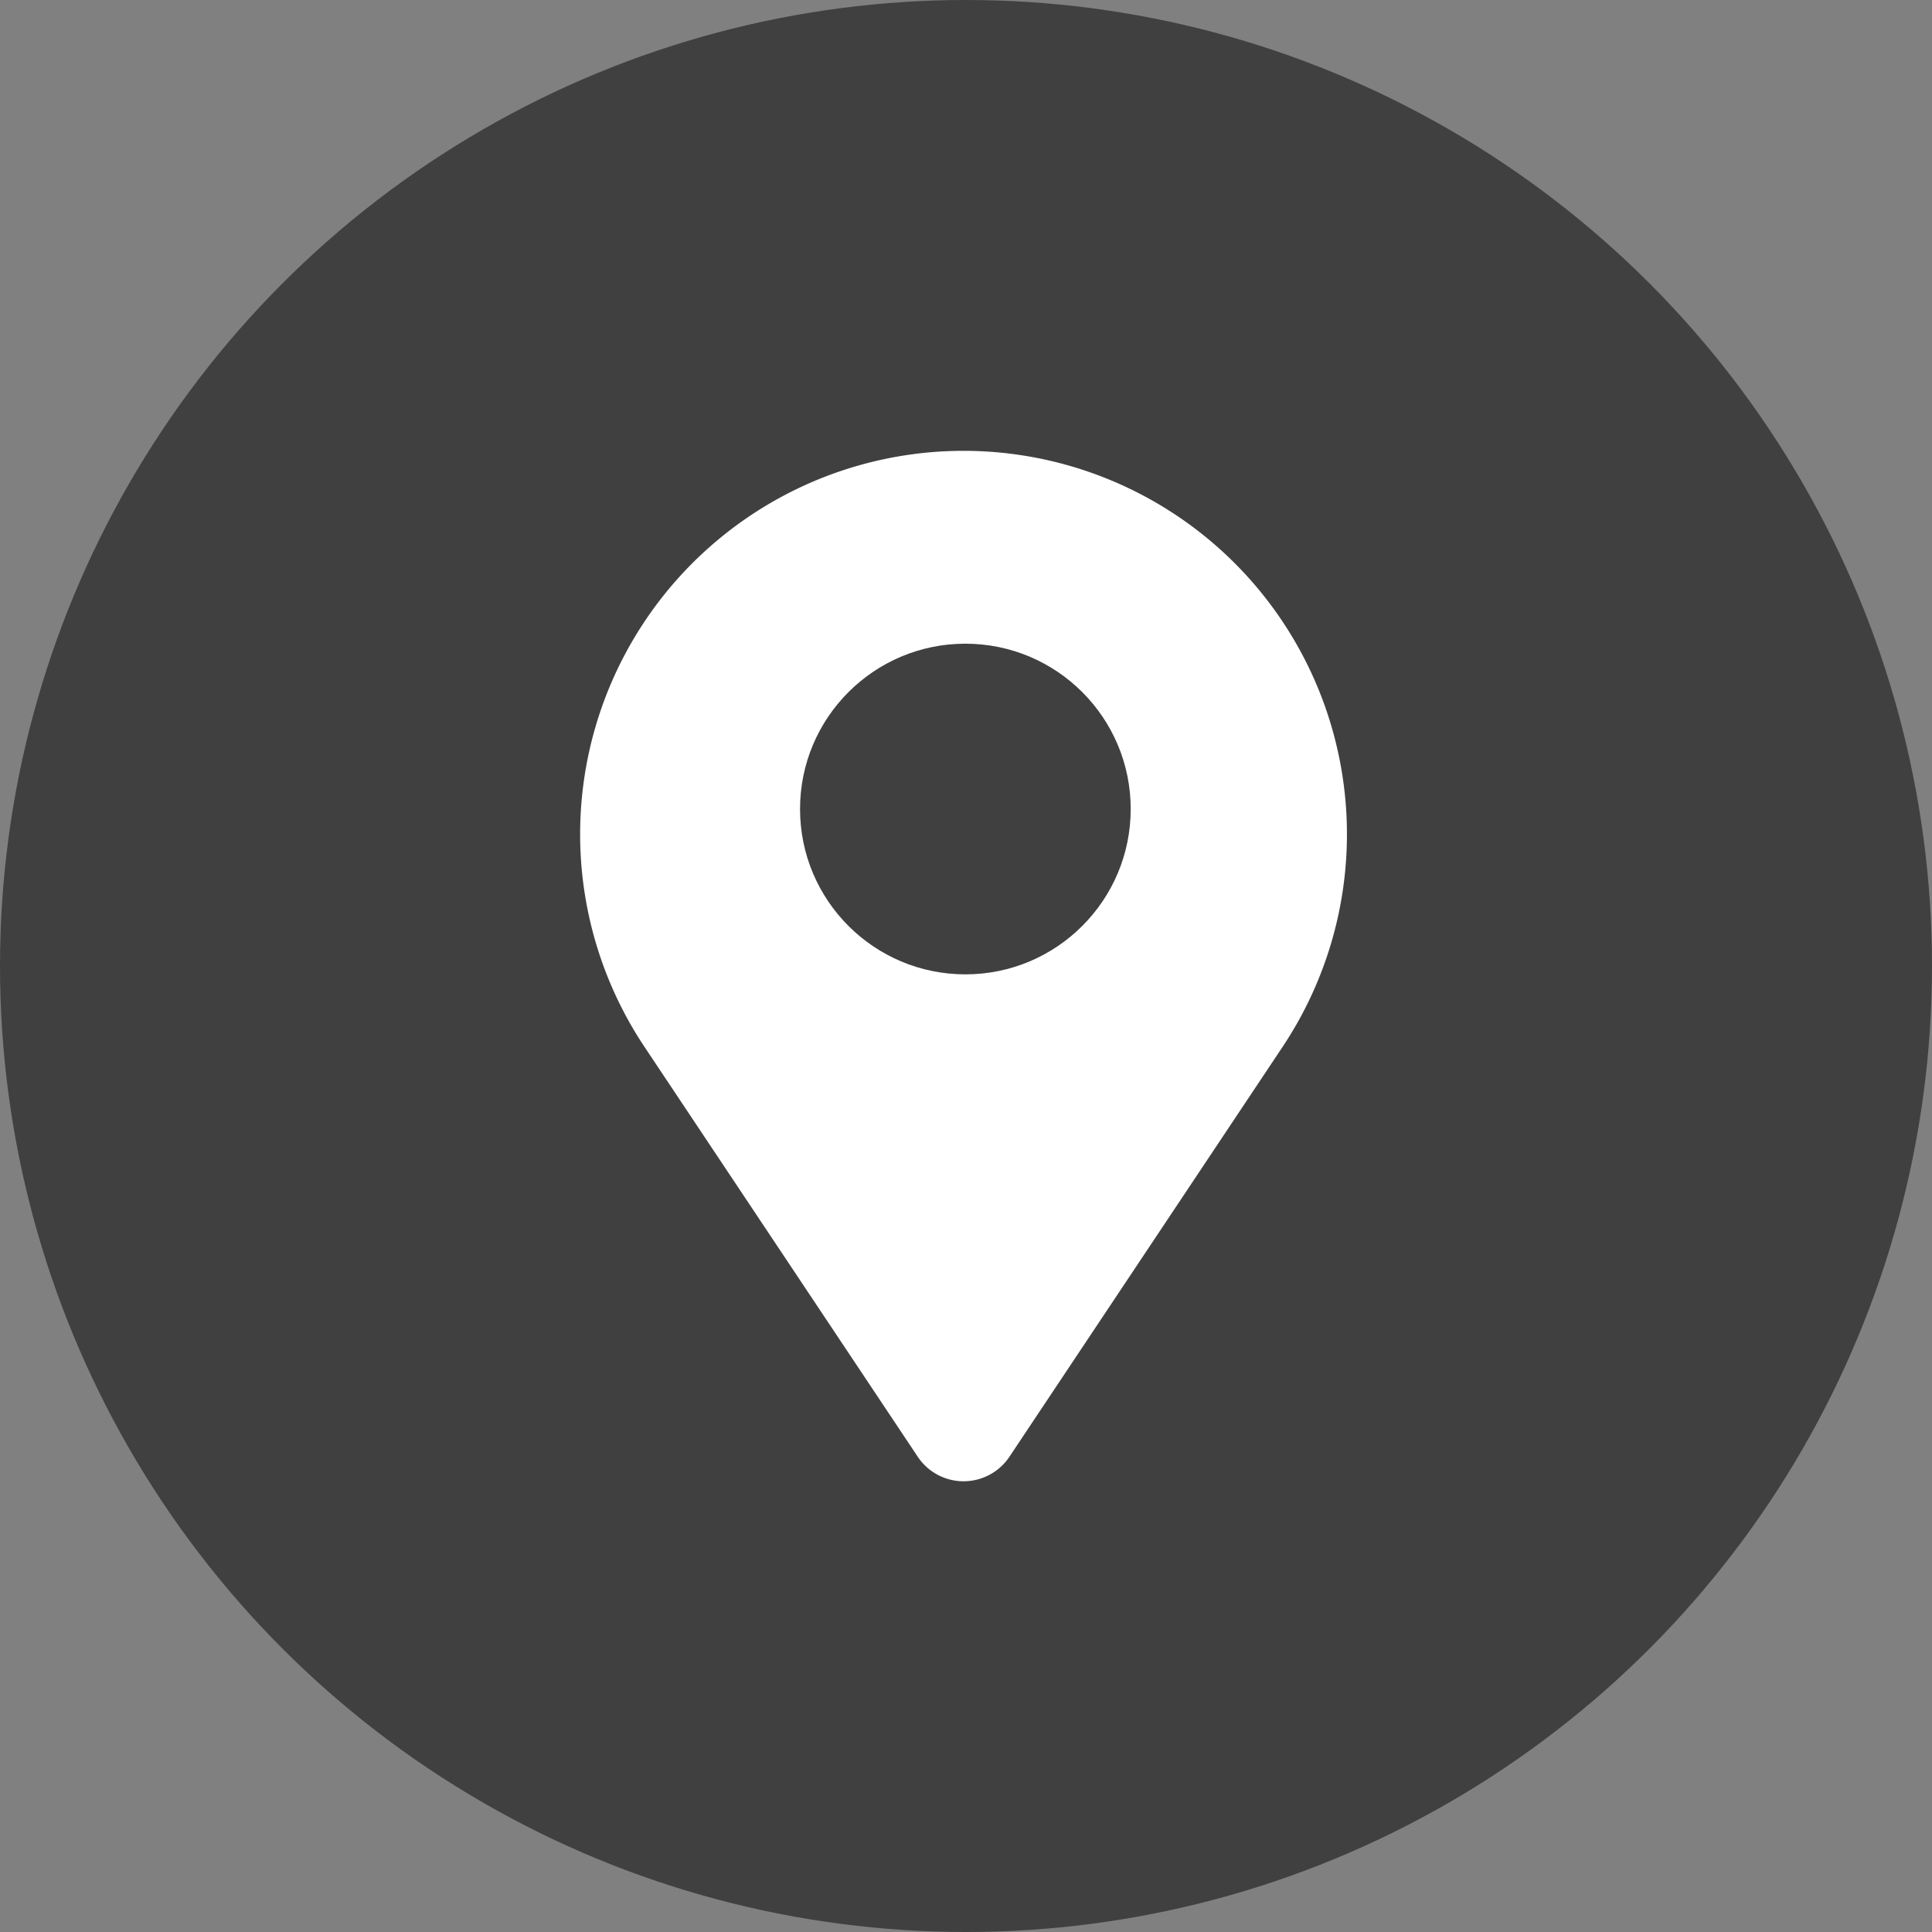 <svg xmlns="http://www.w3.org/2000/svg" xmlns:xlink="http://www.w3.org/1999/xlink" width="40" height="40" viewBox="0 0 40 40">
  <rect x="0" y="0" width="40" height="40" fill="#808080" stroke="none"/>
  <defs>
    <clipPath id="clip-path">
      <rect id="Rectangle_19286" data-name="Rectangle 19286" width="40" height="40" transform="translate(1429 146)" fill="#404040" stroke="#707070" stroke-width="1"/>
    </clipPath>
  </defs>
  <g id="Mask_Group_15617" data-name="Mask Group 15617" transform="translate(-1429 -146)" clip-path="url(#clip-path)">
    <g id="location_2_" data-name="location (2)" transform="translate(1429 146)">
      <circle id="Ellipse_628" data-name="Ellipse 628" cx="20" cy="20" r="20" fill="#404040"/>
      <path id="Path_46197" data-name="Path 46197" d="M20.9,30.159a1.141,1.141,0,0,1-1.9,0l-5.656-8.484a7.938,7.938,0,1,1,13.21,0Z" fill="#fff"/>
      <circle id="Ellipse_629" data-name="Ellipse 629" cx="3.423" cy="3.423" r="3.423" transform="translate(16.564 13.327)" fill="#404040"/>
    </g>
  </g>
</svg>

